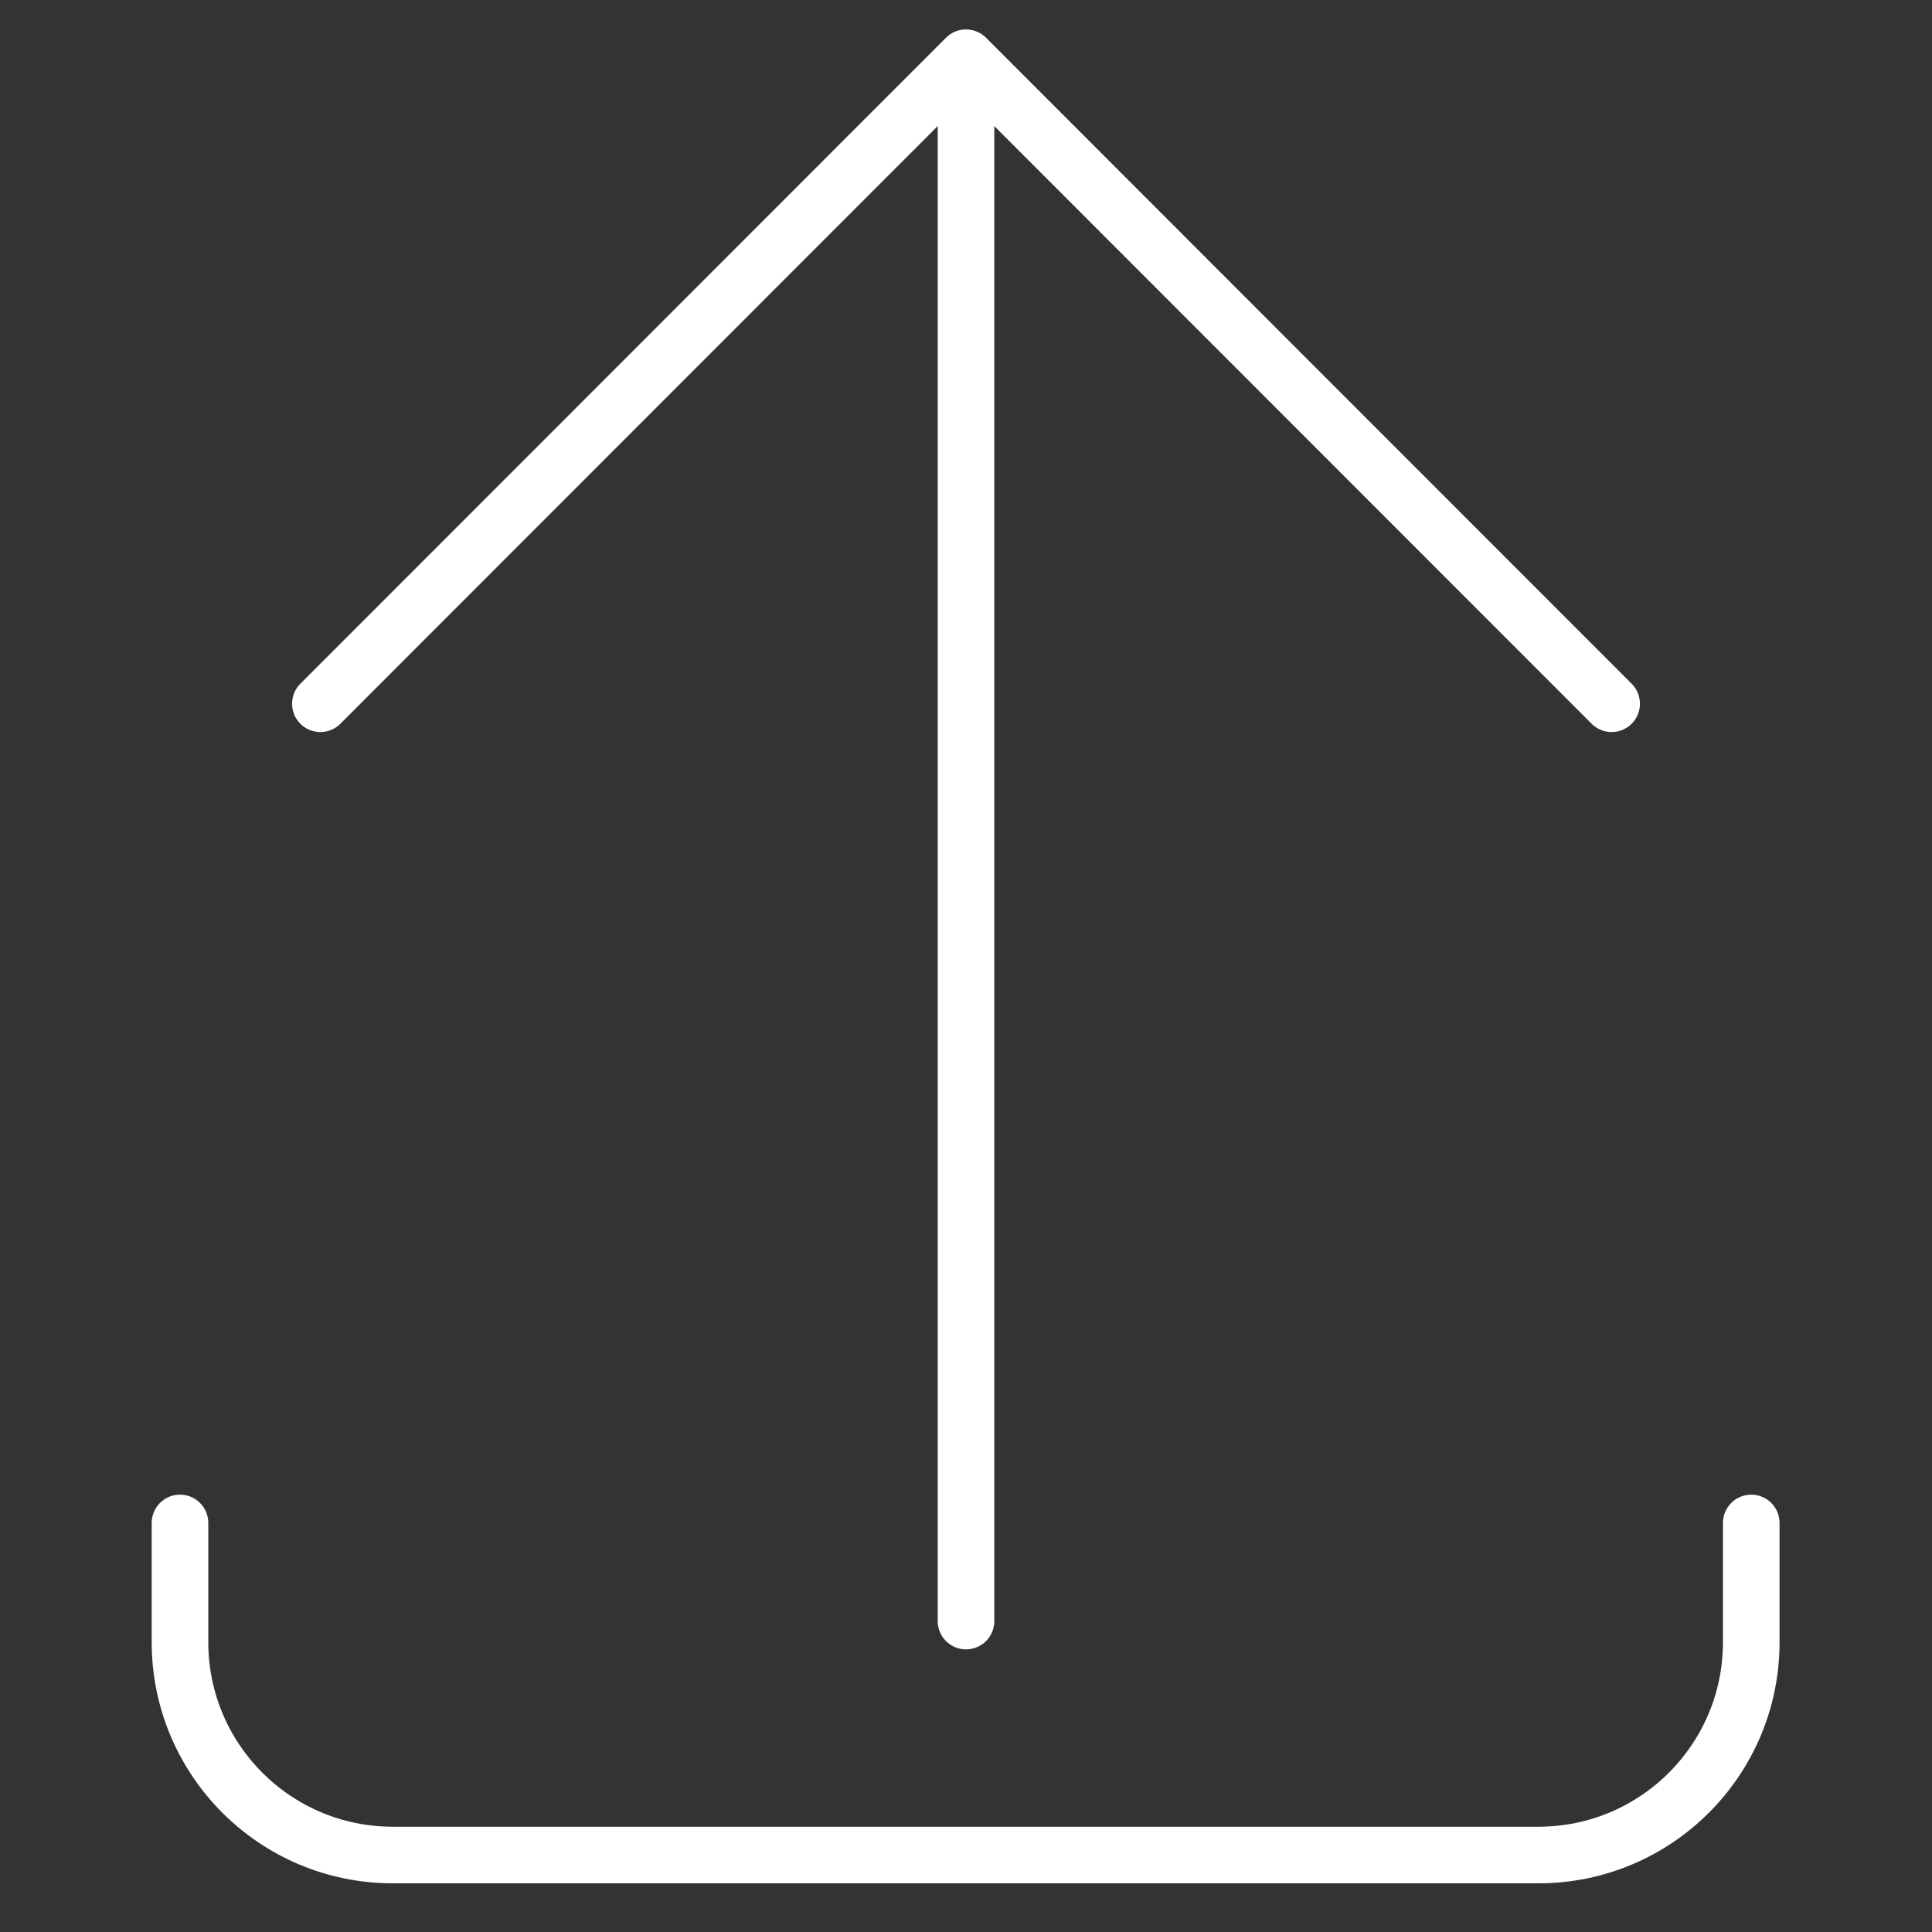 <?xml version="1.0" encoding="utf-8"?>
<!-- Generator: Adobe Illustrator 25.0.1, SVG Export Plug-In . SVG Version: 6.00 Build 0)  -->
<svg version="1.1" xmlns="http://www.w3.org/2000/svg" xmlns:xlink="http://www.w3.org/1999/xlink" x="0px" y="0px"
	 viewBox="0 0 512 512" style="enable-background:new 0 0 512 512;" xml:space="preserve">
<rect x="0" y="0" width="512" height="512" fill="#333333" stroke="none"/>
<style type="text/css">
	.st0{fill:none;stroke:#ffffff;stroke-width:15;stroke-linecap:round;stroke-linejoin:round;stroke-miterlimit:10;}
	.st1{fill:none;stroke:#ffffff;stroke-width:15;stroke-miterlimit:10;}
	.st2{fill:none;stroke:#ffffff;stroke-width:15;stroke-linecap:round;stroke-miterlimit:10;}
	.st3{fill:none;stroke:#ffffff;stroke-width:15;stroke-linecap:round;}
	.st4{fill:#ffffff;}
	.st5{fill:none;stroke:#ffffff;stroke-width:15;stroke-linecap:round;stroke-linejoin:round;}
	.st6{fill:none;stroke:#ffffff;stroke-width:15;stroke-linecap:round;stroke-linejoin:round;stroke-dasharray:24.853,49.707;}
	
		.st7{fill:none;stroke:#ffffff;stroke-width:15;stroke-linecap:round;stroke-linejoin:round;stroke-dasharray:24.853,49.707,24.853,49.707;}
	.st8{fill:#BABABA;}
	.st9{fill:none;stroke:#2388AE;stroke-width:15;stroke-linecap:round;}
	.st10{fill:none;stroke:#ffffff;stroke-width:15;stroke-linecap:round;stroke-miterlimit:10;stroke-dasharray:32.193,42.924;}
	
		.st11{fill:none;stroke:#ffffff;stroke-width:15;stroke-linecap:round;stroke-miterlimit:10;stroke-dasharray:32.193,42.924,32.193,42.924;}
	.st12{fill:none;stroke:#ffffff;stroke-width:15;stroke-linejoin:round;stroke-miterlimit:10;}
	.st13{fill:none;stroke:#2388AE;stroke-width:15;stroke-linecap:round;stroke-linejoin:round;stroke-miterlimit:10;}
	.st14{fill:none;stroke:#2388AE;stroke-width:15;stroke-miterlimit:10;}
	.st15{fill:none;stroke:#2388AE;stroke-width:15;stroke-linecap:round;stroke-miterlimit:10;}
</style>
<g id="Layer_1">
	<line class="st0" x1="256" y1="26.4" x2="256" y2="429.6"/>
	<polyline class="st0" points="84.9,186.5 256,15.3 427.1,186.5 	"/>
	<path class="st0" d="M464.1,403.6v31.6c0,31.2-25.3,56.4-56.4,56.4H104.1c-31.2,0-56.4-25.3-56.4-56.4v-31.6"/>
</g>
<g id="Einstellungen">
</g>
</svg>
